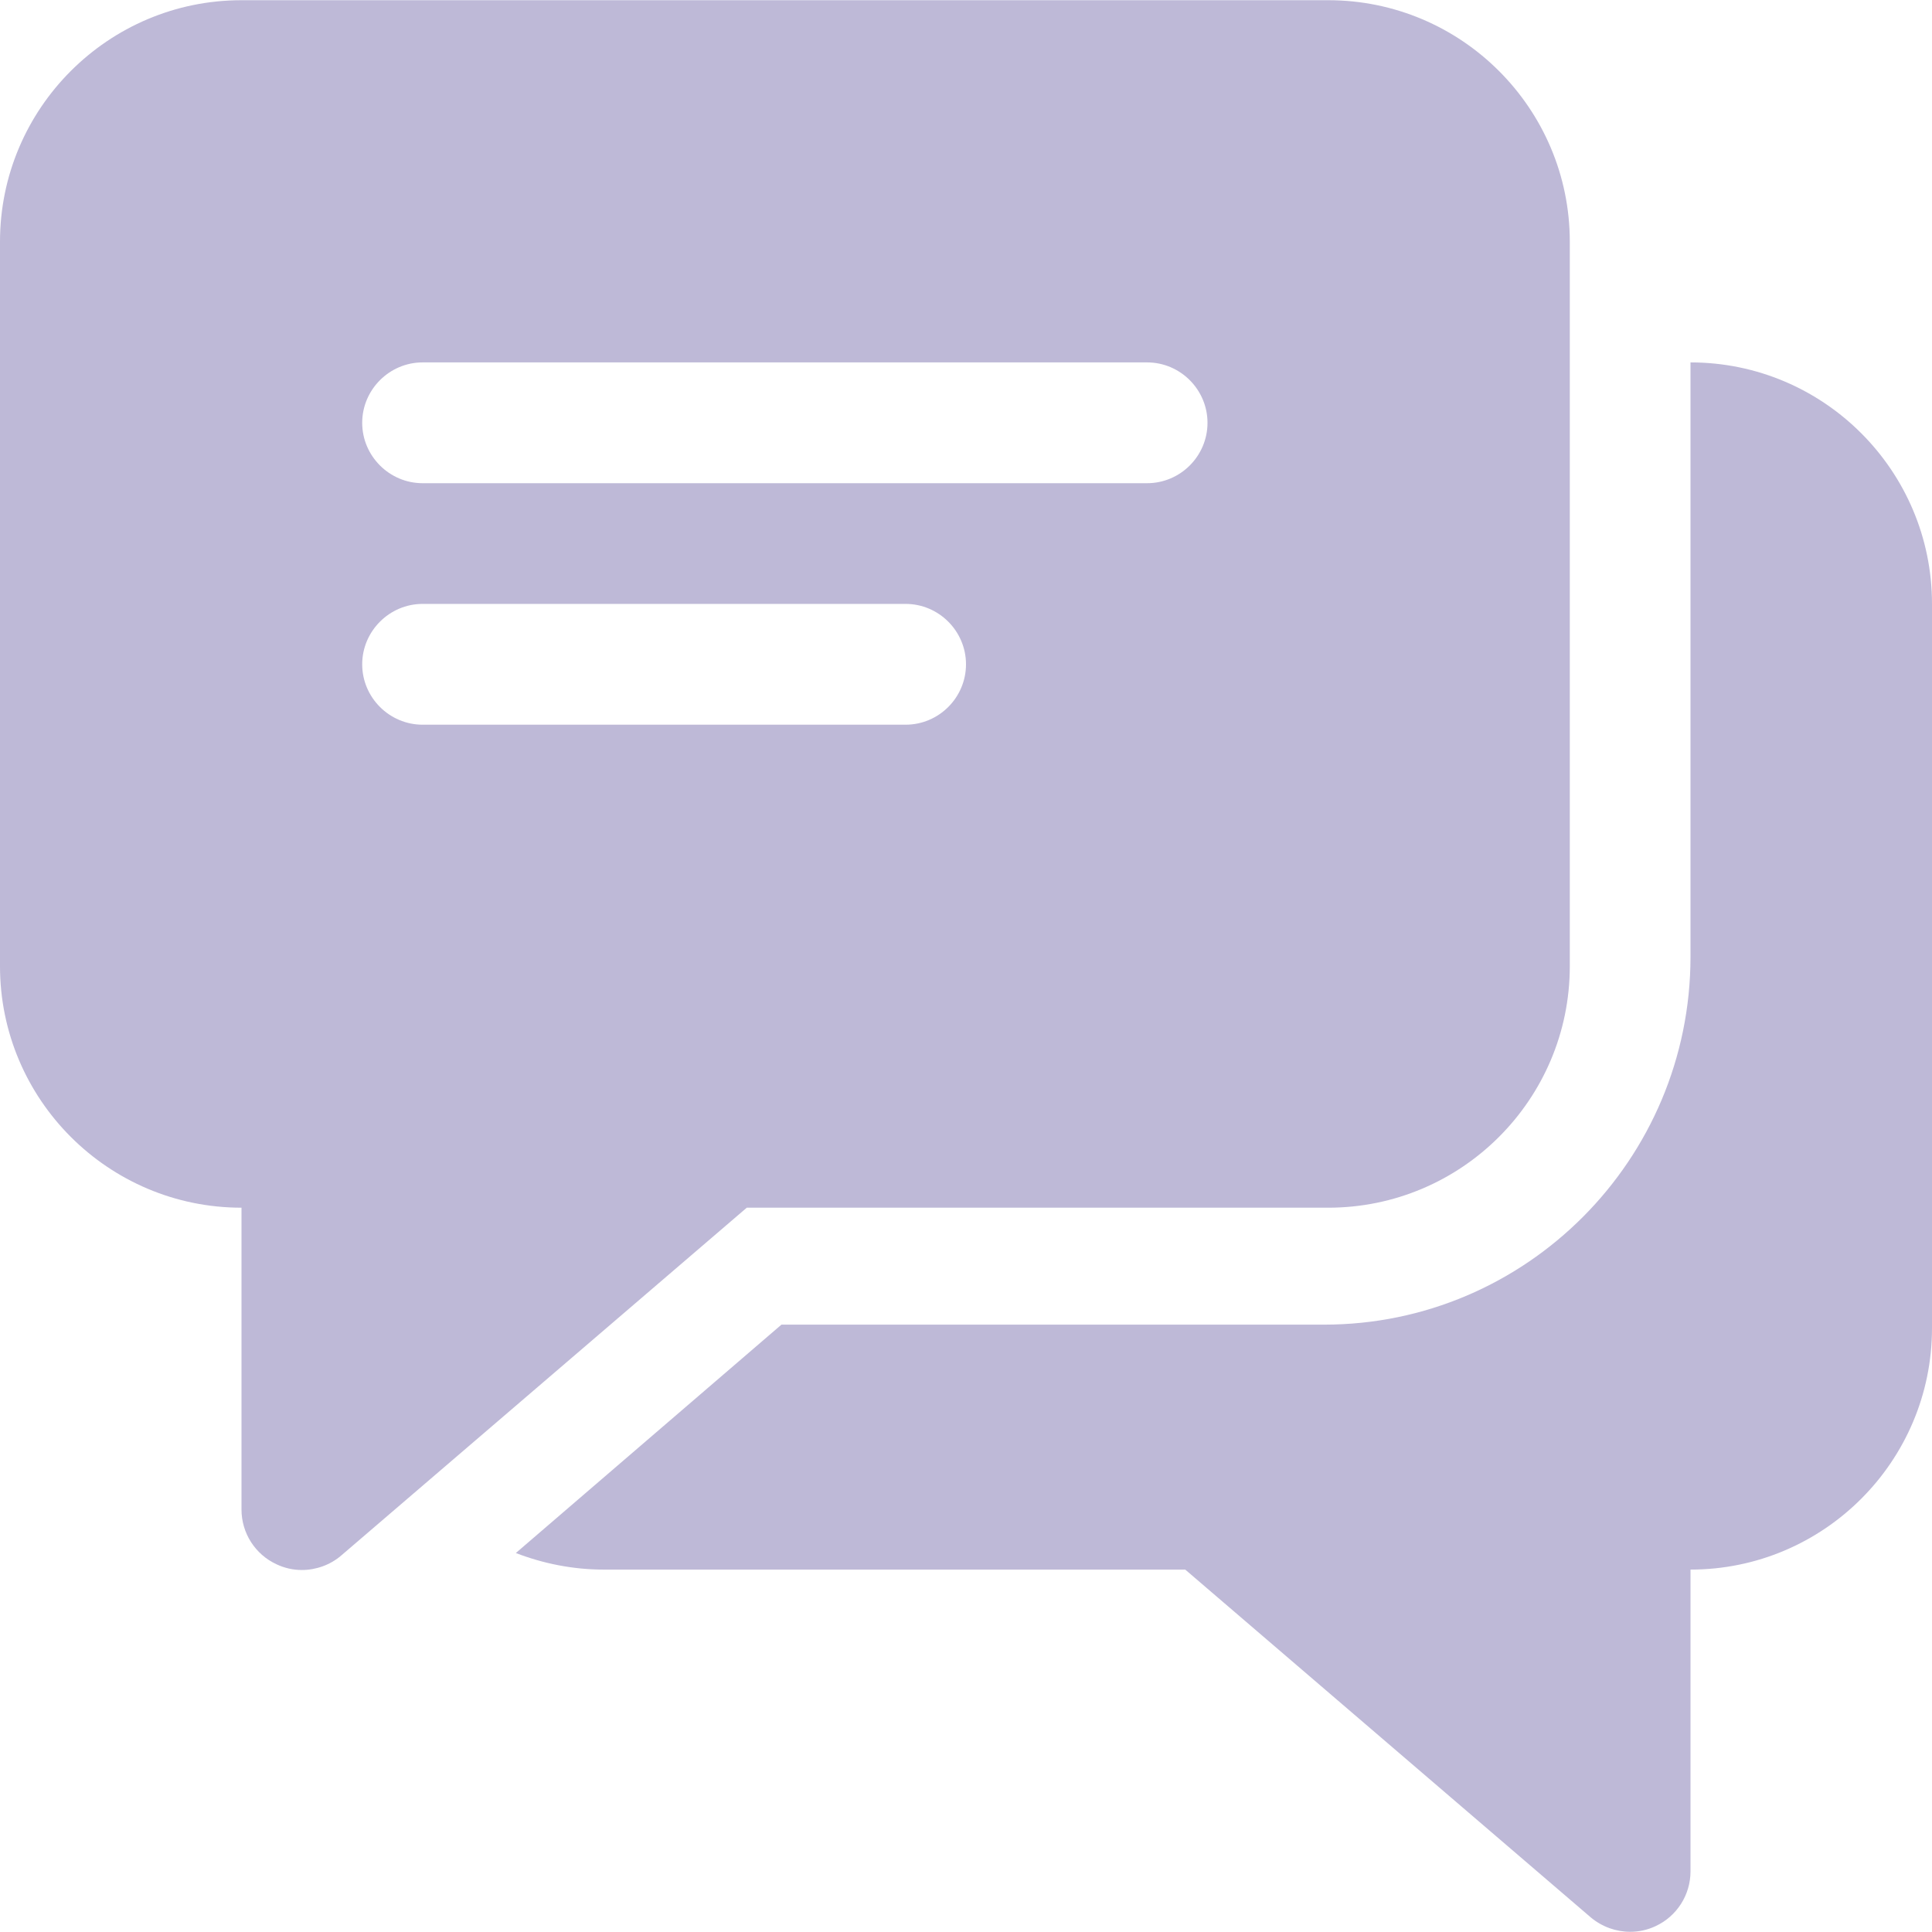 <svg width="19" height="19" viewBox="0 0 19 19" fill="none" xmlns="http://www.w3.org/2000/svg">
<path fill-rule="evenodd" clip-rule="evenodd" d="M2.375 0.002H13.062C14.373 0.002 15.438 1.067 15.438 2.377V9.502C15.438 10.812 14.373 11.877 13.062 11.877H7.344L3.355 15.298C3.247 15.391 3.106 15.44 2.969 15.44C2.883 15.44 2.798 15.421 2.72 15.384C2.509 15.287 2.375 15.076 2.375 14.846V11.877C1.065 11.877 0 10.812 0 9.502V2.377C0 1.067 1.065 0.002 2.375 0.002ZM4.156 3.564H11.281C11.608 3.564 11.875 3.832 11.875 4.158C11.875 4.485 11.608 4.752 11.281 4.752H4.156C3.83 4.752 3.562 4.485 3.562 4.158C3.562 3.832 3.83 3.564 4.156 3.564ZM8.906 5.939H4.156C3.83 5.939 3.562 6.207 3.562 6.533C3.562 6.86 3.83 7.127 4.156 7.127H8.906C9.233 7.127 9.5 6.86 9.5 6.533C9.5 6.207 9.233 5.939 8.906 5.939Z" fill="#BEB9D7"/>
<path d="M16.625 9.409V3.564C17.935 3.564 19 4.629 19 5.939V13.061C19 14.371 17.935 15.436 16.625 15.436V18.404C16.625 18.635 16.491 18.846 16.28 18.943C16.202 18.98 16.116 18.998 16.031 18.998C15.894 18.998 15.757 18.95 15.645 18.857L11.656 15.436H5.937C5.633 15.436 5.34 15.376 5.073 15.273L7.685 13.027H13.022C15.007 13.027 16.625 11.406 16.625 9.409Z" fill="#BEB9D7"/>
</svg>
